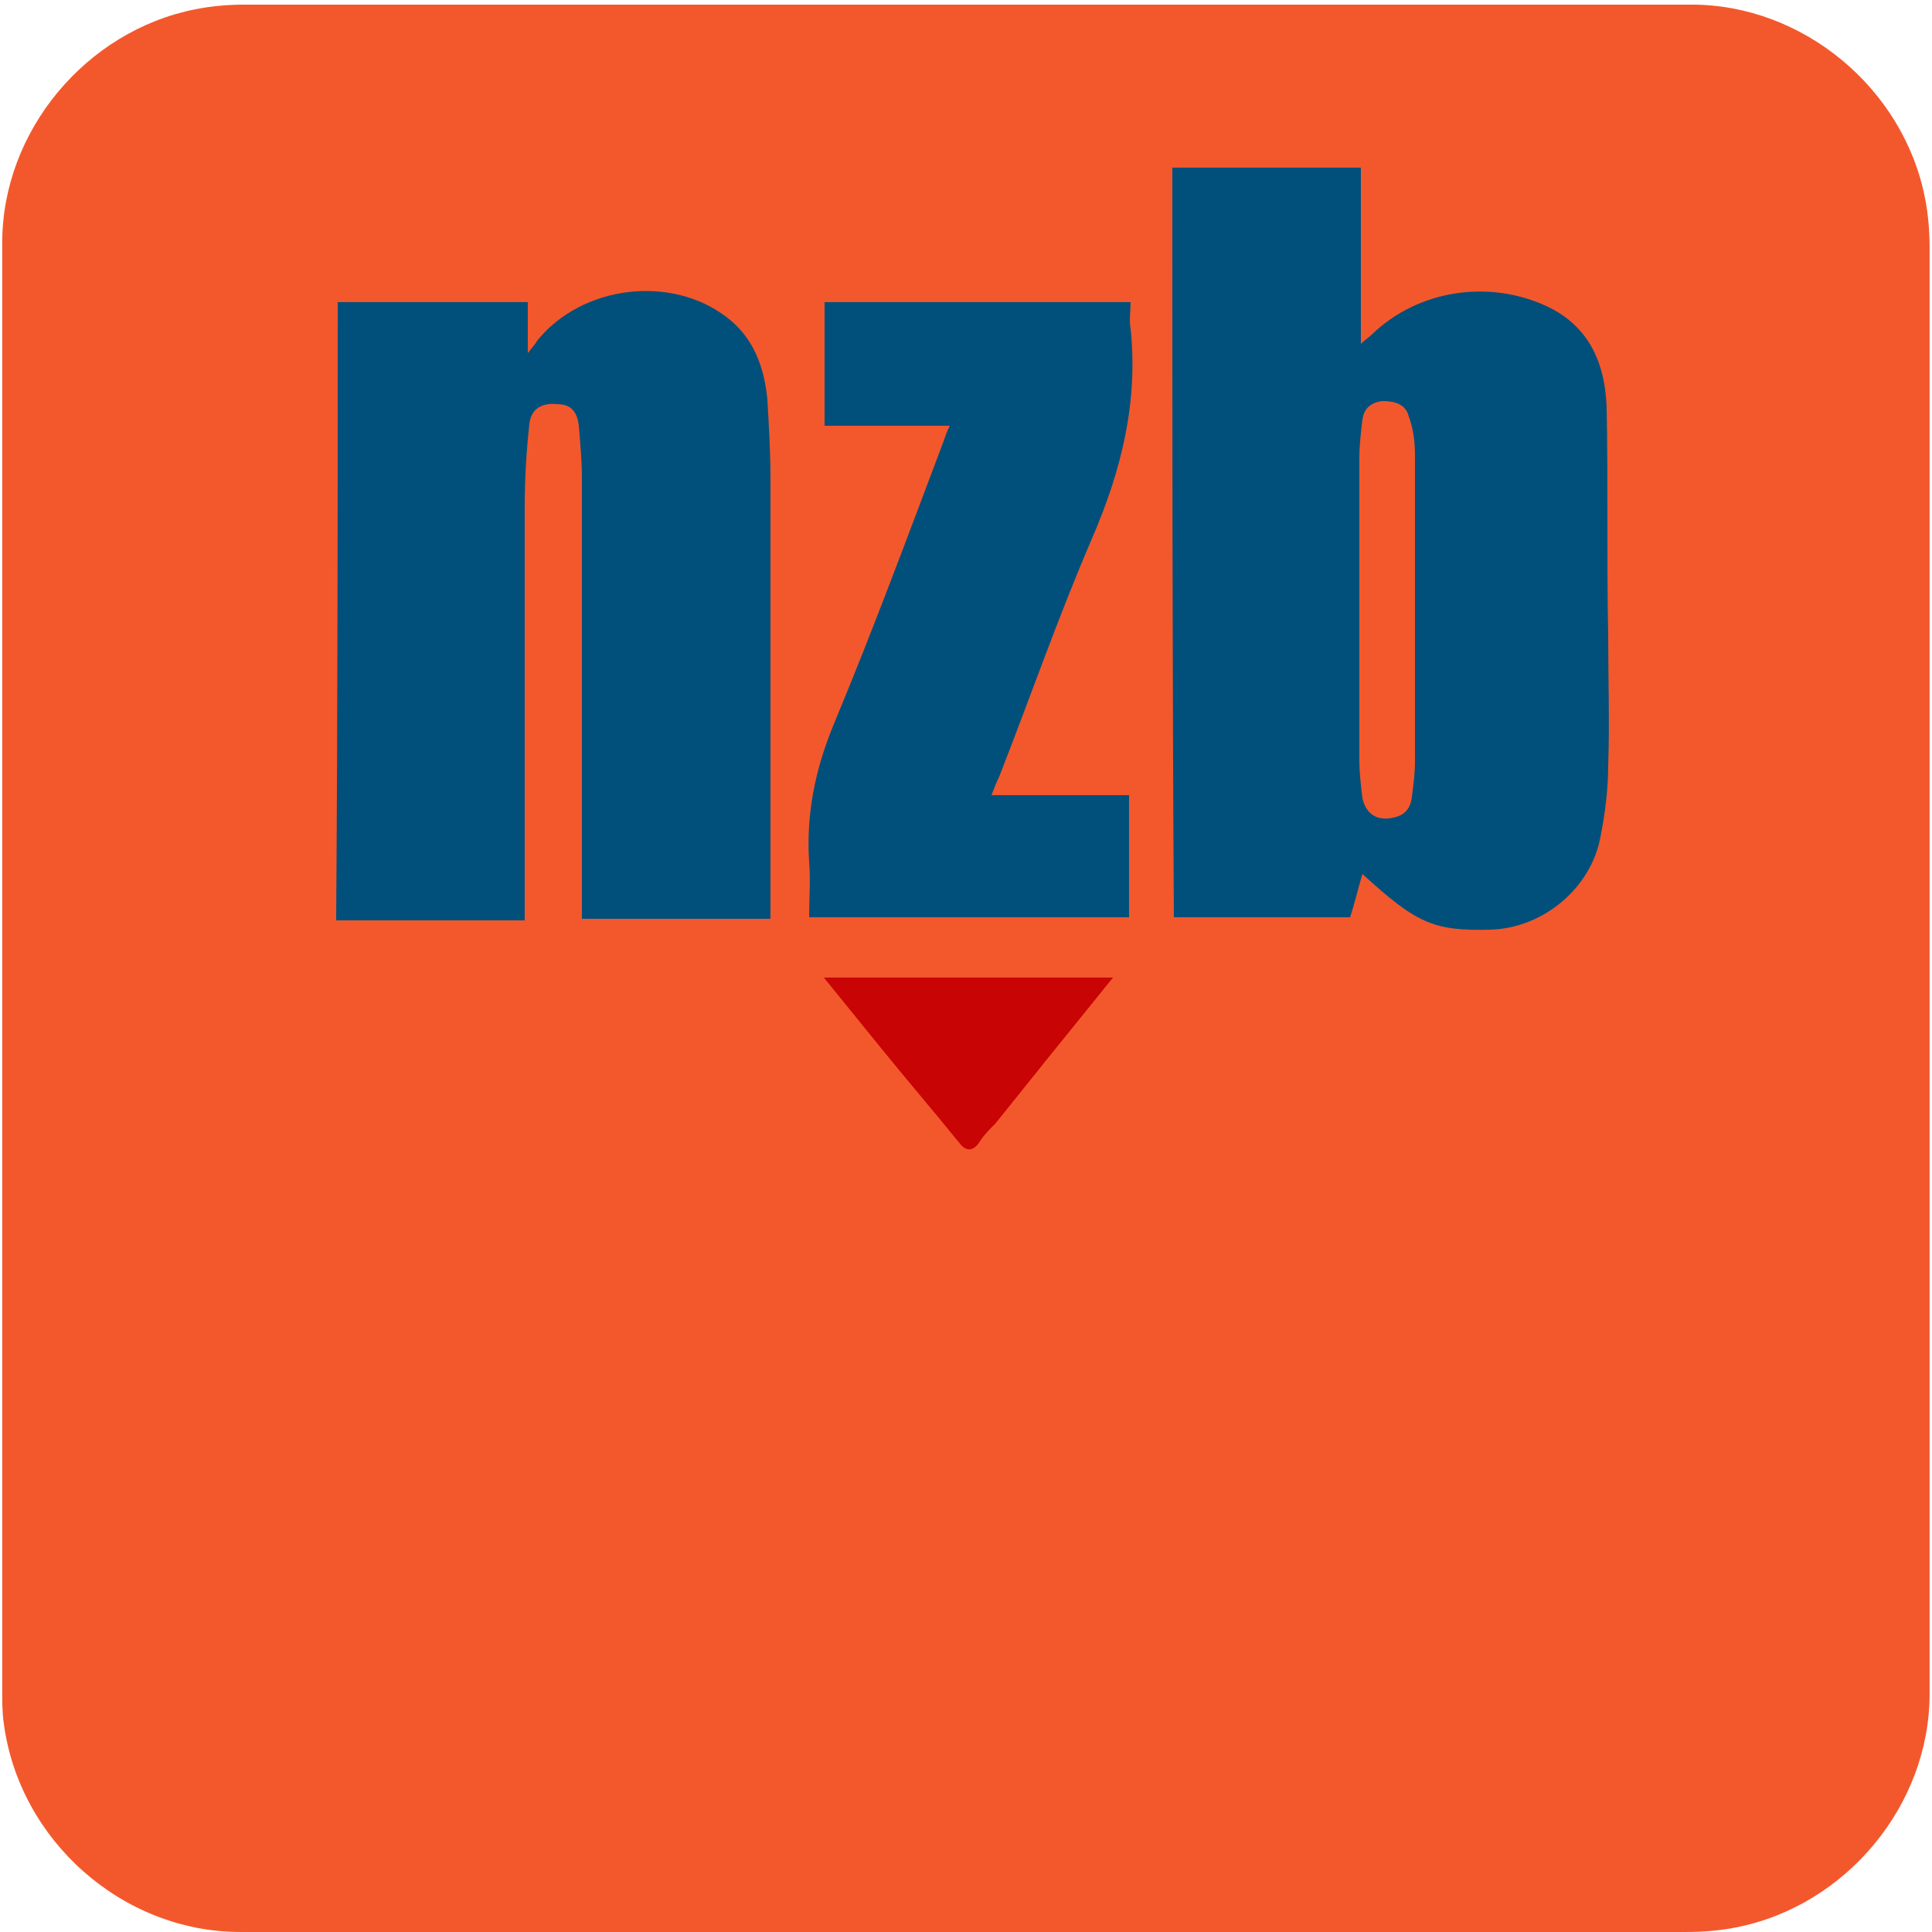 <svg xmlns="http://www.w3.org/2000/svg" viewBox="0 0 500 500" overflow="hidden" preserveAspectRatio="xMidYMid meet" id="eaf-171b5-0"><defs><clipPath id="eaf-171b5-1"><rect x="0" y="0" width="500" height="500"></rect></clipPath><style>#eaf-171b5-0 * {animation: 14000ms linear infinite normal both running;offset-rotate:0deg}@keyframes eaf-171b5-2{0%,100%{transform:none;offset-path:path("m-33.75 -92.603l0 42.8l0 0l0 -42.8l0 0")}}@keyframes eaf-171b5-3{0%{offset-distance:0%;animation-timing-function:ease-in-out}48.81%{offset-distance:50%}51.43%{offset-distance:50%;animation-timing-function:ease-in-out}97.14%,100%{offset-distance:100%}}@keyframes eaf-171b5-4{0%,100%{transform:translate(33.75px,48.983px)}}</style></defs><g clip-path="url('#eaf-171b5-1')" style="isolation: isolate;"><g><g transform="matrix(4 0 0 4 -887.023 -2344.006)"><path fill="#f3582c" d="m346.6 648.7c0 15.6 0 31.3 0 46.9c0 7.2 -5.4 13.7 -12.5 15.1c-1 0.2 -2.1 0.3 -3.2 0.3c-31.2 0 -62.4 0 -93.6 0c-7.6 0 -14.3 -5.9 -15.3 -13.5c-0.1 -0.7 -0.1 -1.4 -0.1 -2c0 -31.3 0 -62.5 0 -93.8c0 -7.2 5.4 -13.7 12.5 -15.1c1 -0.2 2.1 -0.3 3.2 -0.3c31.2 0 62.4 0 93.6 0c7.2 0 13.7 5.4 15.1 12.5c0.2 1 0.3 2.1 0.3 3.2c0 15.5 0 31.1 0 46.7z"></path></g><g transform="matrix(4 0 0 4 -894.205 -2341.008)"><g transform="translate(320.055 725.662)"><path fill="#c90404" d="m9.4 -75.4c-0.9 1.1 -1.8 2.2 -2.7 3.3c-8.1 10 -16.3 20.1 -24.4 30.2c-4.8 5.9 -9.6 11.8 -14.4 17.8c-0.4 0.4 -0.8 0.8 -1.1 1.3c-0.4 0.5 -0.8 0.5 -1.2 0c-1.7 -2.1 -3.5 -4.2 -5.2 -6.3c-5.6 -6.9 -11.1 -13.7 -16.7 -20.6c-6.4 -8 -12.9 -16 -19.3 -24c-0.4 -0.5 -0.8 -1 -1.3 -1.6c0.8 -0.1 1.3 -0.1 1.8 -0.1c9.3 0 18.6 -0.1 27.9 -0.1c0.7 0 1.1 0.2 1.6 0.8c3.7 4.6 7.4 9.1 11 13.6c0.2 0.3 0.4 0.5 0.7 0.8c0.4 -0.5 0.9 -0.9 1.2 -1.4c3.5 -4.3 7 -8.6 10.4 -12.9c0.5 -0.6 1.1 -0.9 1.9 -0.9c9.5 0 19 0 28.5 0c0.3 0 0.7 0 1 0c0.2 -0.1 0.2 0 0.3 0.1z" transform="translate(0 -43.62)" style="animation-name: eaf-171b5-2, eaf-171b5-3, eaf-171b5-4; animation-composition: replace, add, add;"></path></g><path fill="#f3582c" d="m331.1 628.5c0 -0.7 0 -1.4 0 -2.2c0 -1.3 0 -2.7 0 -4c0 -3.5 0 -7.2 -0.1 -10.8c-0.1 -5.7 -3.2 -8.4 -5.8 -9.7c-1.9 -0.9 -4 -1.4 -6.1 -1.4c-1.4 0 -2.7 0.2 -4 0.6l0 -8.5l-19.5 0l0 8.7l-22.5 0l0 2c-0.1 -0.1 -0.2 -0.1 -0.2 -0.2c-2.1 -1.6 -4.7 -2.5 -7.5 -2.5c-1.5 0 -2.9 0.3 -4.3 0.7l-19.4 0l0 47.3l15.9 0l0 0l19.6 0l0 0l18.5 0l0 0l17.9 0l0.1 -0.3c1.5 0.8 3.1 1.1 5.3 1.1c0.3 0 0.6 0 1 0c5.2 -0.2 9.7 -4.1 10.6 -9.1c0.3 -1.7 0.5 -3.4 0.5 -5.2c0 -2.3 0 -4.4 0 -6.5z"></path><g><path fill="#01507b" d="m299.4 596.1c4.1 0 8.1 0 12.2 0c0 3.8 0 7.5 0 11.4c0.3 -0.3 0.5 -0.4 0.7 -0.6c3 -2.9 7.6 -3.6 11.4 -1.8c2.7 1.3 3.7 3.7 3.8 6.5c0.1 4.9 0 9.8 0.1 14.7c0 2.8 0.1 5.7 0 8.5c0 1.5 -0.2 3.1 -0.5 4.6c-0.6 3.3 -3.7 5.9 -7.1 6c-3.7 0.1 -4.8 -0.4 -8.3 -3.6c-0.3 1 -0.5 1.9 -0.8 2.8c-3.8 0 -7.5 0 -11.4 0c-0.1 -16.1 -0.1 -32.3 -0.1 -48.5zm15.7 28.8c0 -3.4 0 -6.8 0 -10.2c0 -0.8 -0.1 -1.7 -0.4 -2.5c-0.2 -0.8 -0.9 -1 -1.7 -1c-0.8 0.1 -1.2 0.5 -1.3 1.2c-0.1 0.8 -0.2 1.7 -0.2 2.5c0 6.5 0 13 0 19.5c0 0.8 0.1 1.7 0.2 2.5c0.2 0.9 0.8 1.4 1.7 1.3c0.9 -0.1 1.4 -0.5 1.5 -1.4c0.1 -0.8 0.2 -1.5 0.2 -2.3c0 -3.1 0 -6.3 0 -9.6z"></path><path fill="#01507b" d="m245.4 604.8c4.1 0 8.2 0 12.3 0c0 1 0 2.1 0 3.3c0.3 -0.4 0.5 -0.6 0.6 -0.8c2.9 -3.6 8.7 -4.3 12.3 -1.5c1.7 1.3 2.4 3.2 2.6 5.3c0.1 1.7 0.2 3.4 0.2 5c0 9.2 0 18.4 0 27.6c0 0.3 0 0.6 0 1c-4.1 0 -8 0 -12.2 0c0 -0.4 0 -0.8 0 -1.1c0 -9.1 0 -18.3 0 -27.4c0 -1.1 -0.1 -2.2 -0.2 -3.4c-0.1 -0.9 -0.5 -1.4 -1.4 -1.4c-1 -0.1 -1.7 0.3 -1.8 1.3c-0.2 1.8 -0.3 3.6 -0.3 5.4c0 8.5 0 17 0 25.5c0 0.4 0 0.7 0 1.2c-4.1 0 -8.1 0 -12.2 0c0.1 -13.4 0.1 -26.7 0.1 -40z"></path><path fill="#01507b" d="m287.7 636.7c3 0 5.9 0 8.9 0c0 2.7 0 5.3 0 7.9c-6.9 0 -13.7 0 -20.7 0c0 -1.2 0.1 -2.4 0 -3.6c-0.2 -3.1 0.4 -6 1.6 -8.9c2.5 -6 4.8 -12.2 7.1 -18.3c0.1 -0.3 0.2 -0.6 0.4 -1c-2.7 0 -5.4 0 -8.1 0c0 -2.7 0 -5.3 0 -8c6.6 0 13.1 0 19.8 0c0 0.6 -0.1 1.2 0 1.7c0.5 4.8 -0.6 9.2 -2.5 13.6c-2.2 5.1 -4 10.3 -6 15.4c-0.2 0.4 -0.3 0.7 -0.5 1.2z"></path></g></g></g></g></svg>
